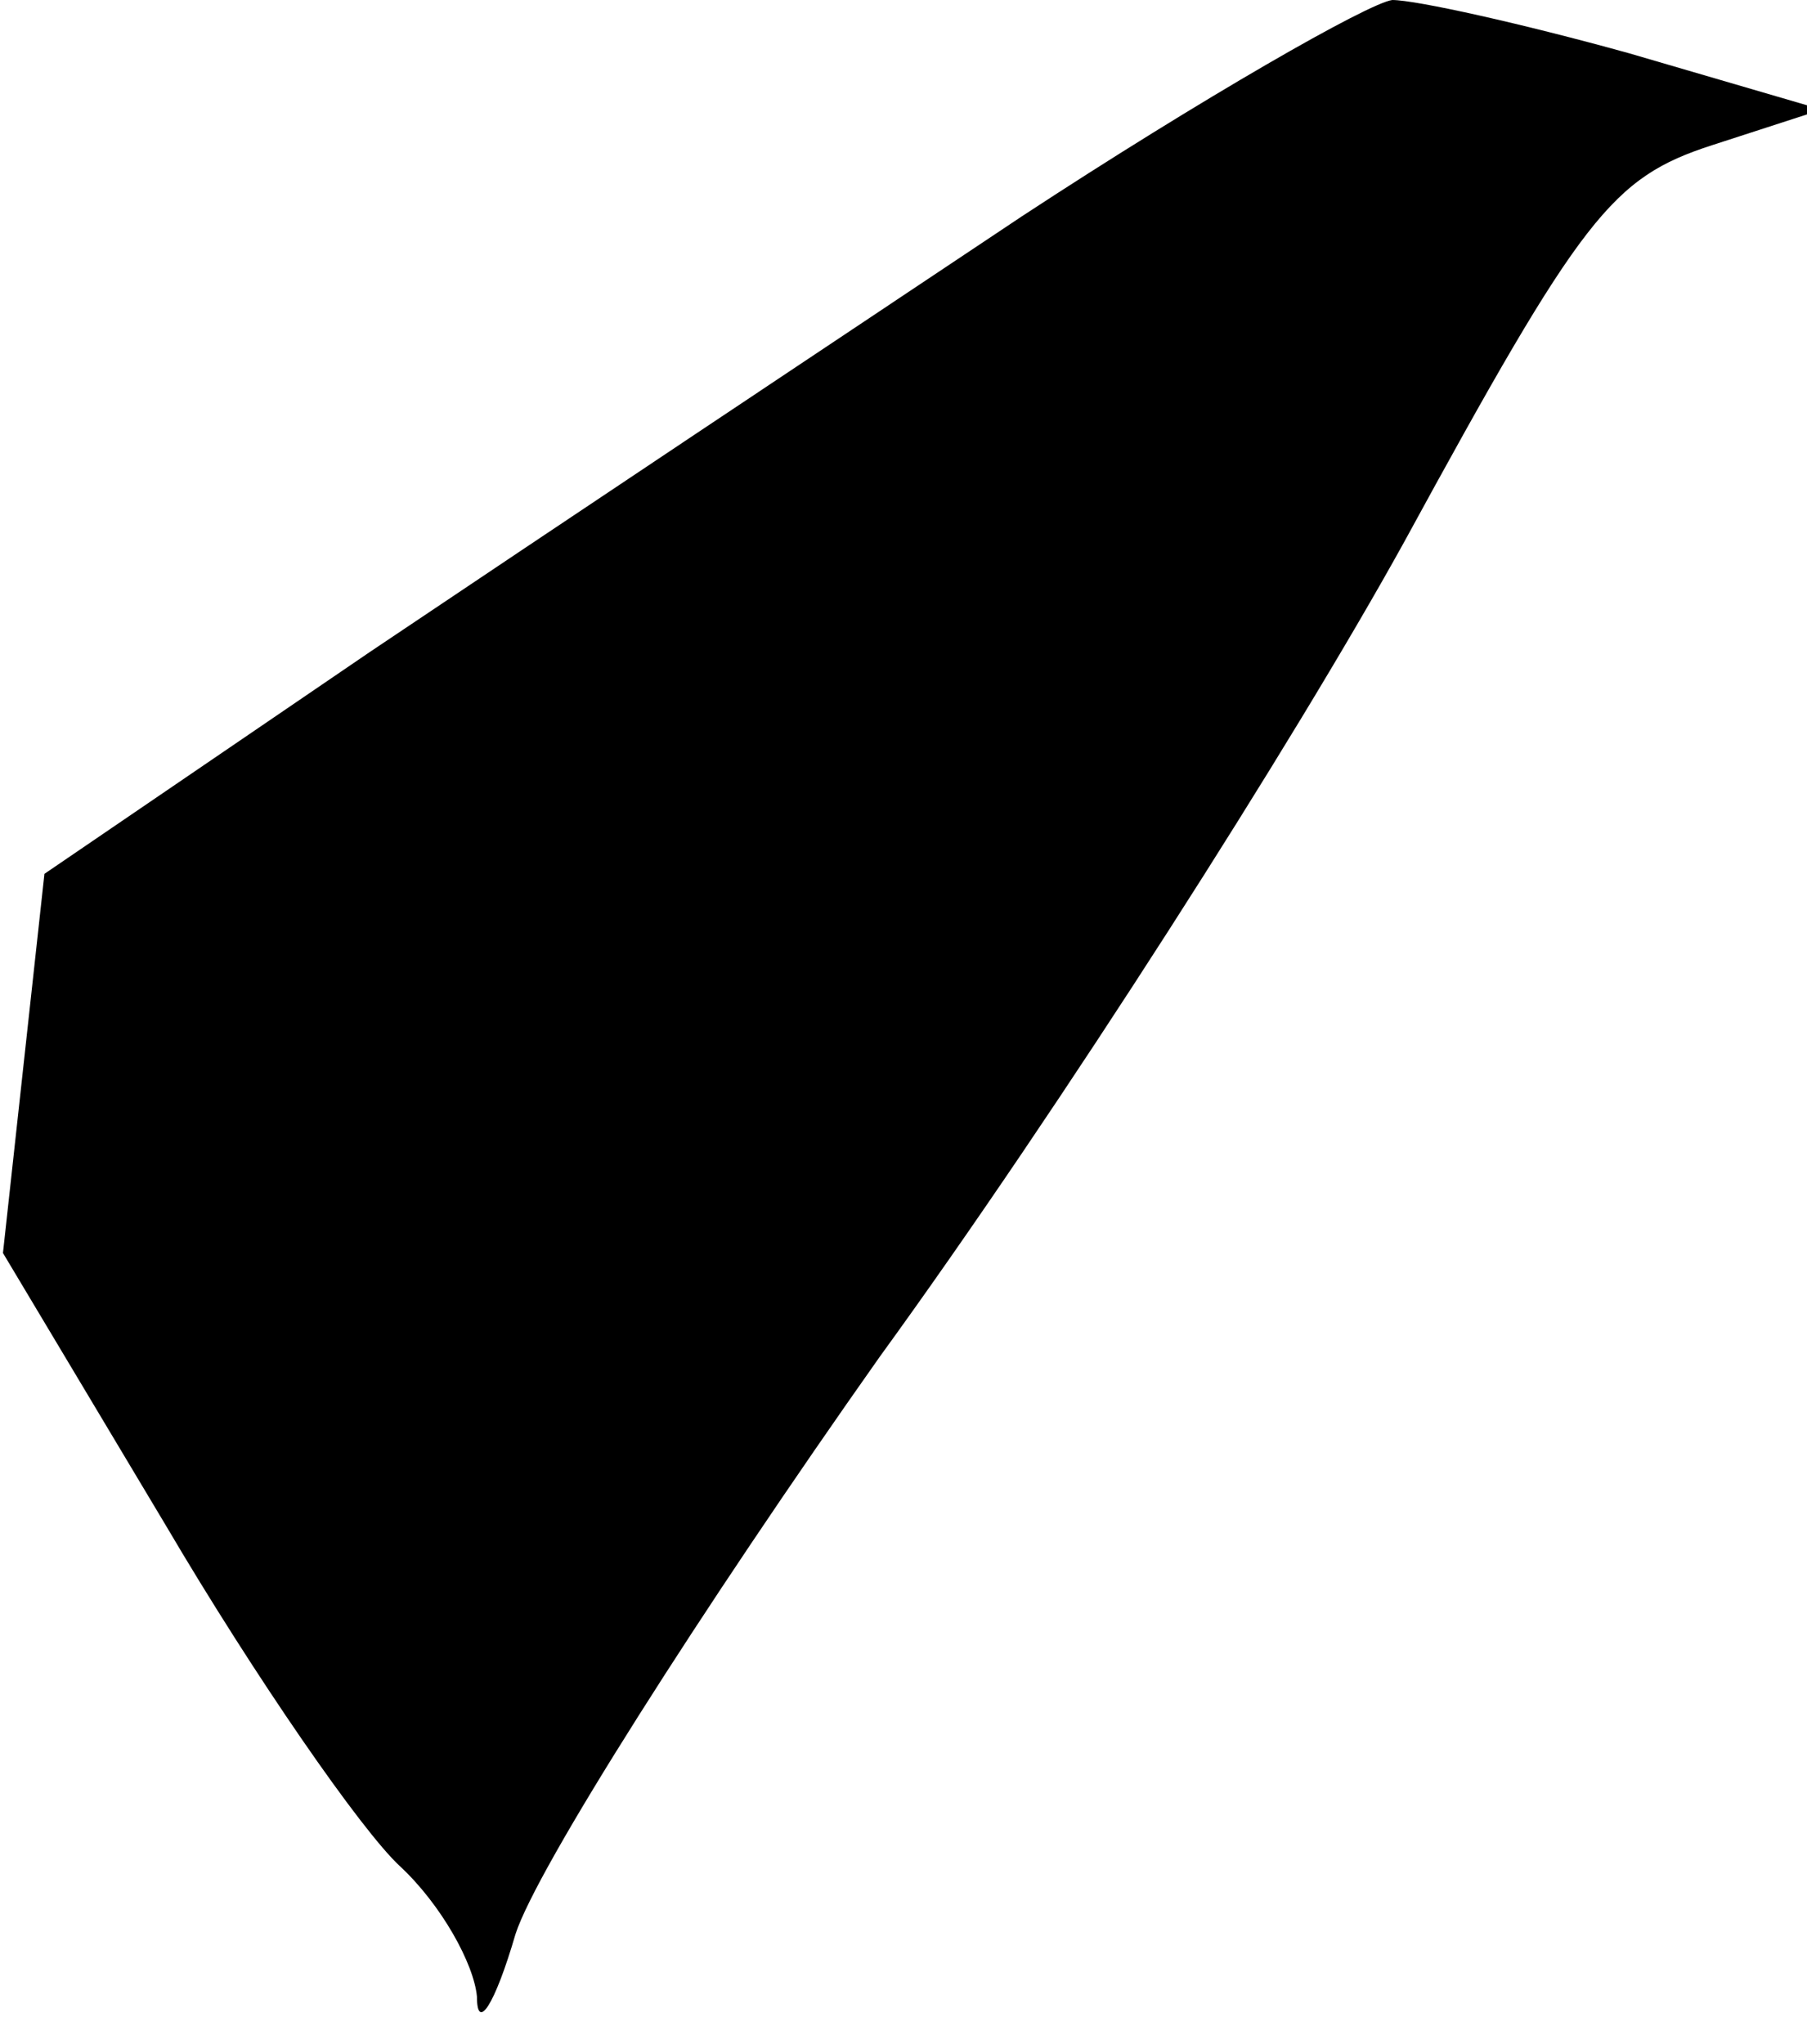 <?xml version="1.0" standalone="no"?>
<!DOCTYPE svg PUBLIC "-//W3C//DTD SVG 20010904//EN"
 "http://www.w3.org/TR/2001/REC-SVG-20010904/DTD/svg10.dtd">
<svg version="1.0" xmlns="http://www.w3.org/2000/svg"
 width="61pt" height="69pt" viewBox="0 0 61 69"
 preserveAspectRatio="xMidYMid meet">
<g transform="translate(0,69) scale(0.1,-0.1)"
fill="#000000" stroke="none">
<path fill="#000000" stroke="none" d="M345 617 c-60 -40 -159 -106 -220 -147
l-110 -75 -7 -64 -7 -64 55 -92 c30 -51 66 -103 79 -115 14 -13 25 -33 26 -44
0 -12 6 -3 13 21 7 22 63 110 123 195 61 84 140 208 177 275 60 110 70 123
104 134 l37 12 -65 19 c-36 10 -72 18 -80 18 -8 -1 -64 -33 -125 -73z"/>
</g>
</svg>
